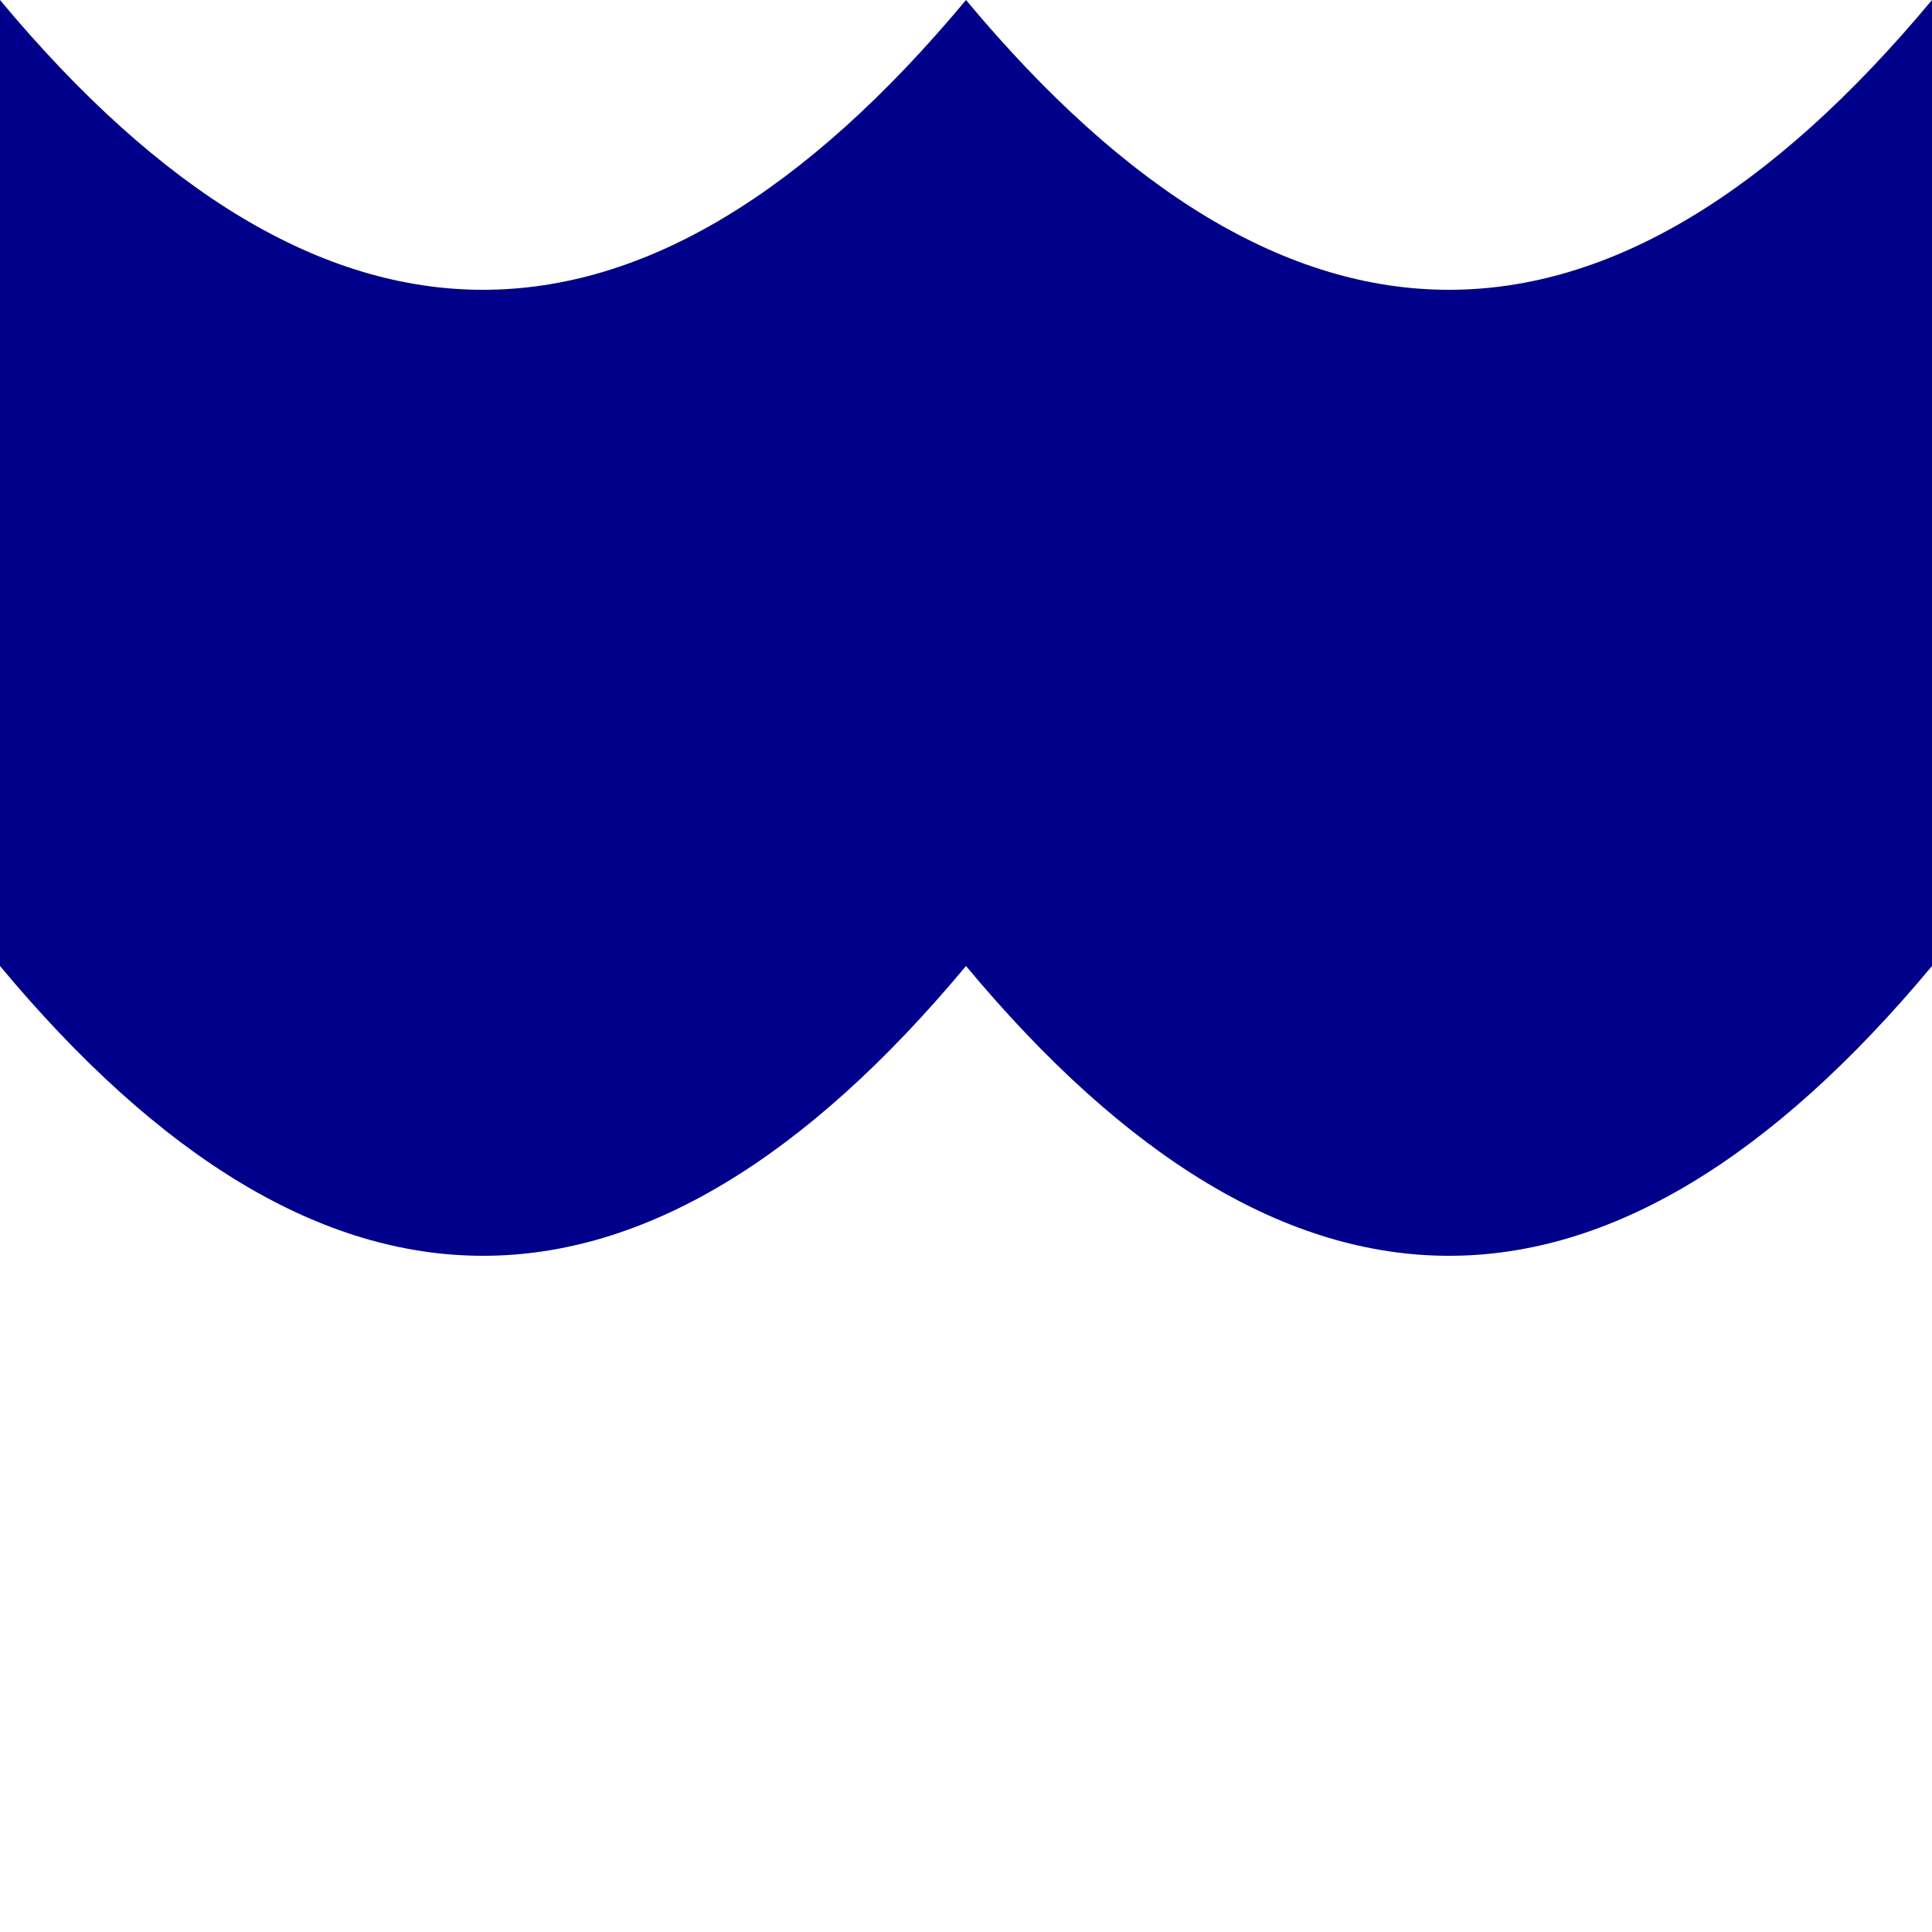 <svg width="100" height="100" viewBox="0 0 100 100" xmlns="http://www.w3.org/2000/svg" xmlns:xlink="http://www.w3.org/1999/xlink">
  <title>wave pattern for background image</title>
  
  <path id="wave" fill="darkblue" d="M0,0 q25,30 50,0 q25,30 50,0 v50 q-25,30 -50,0 q-25,30 -50,0  z"/>
</svg>

